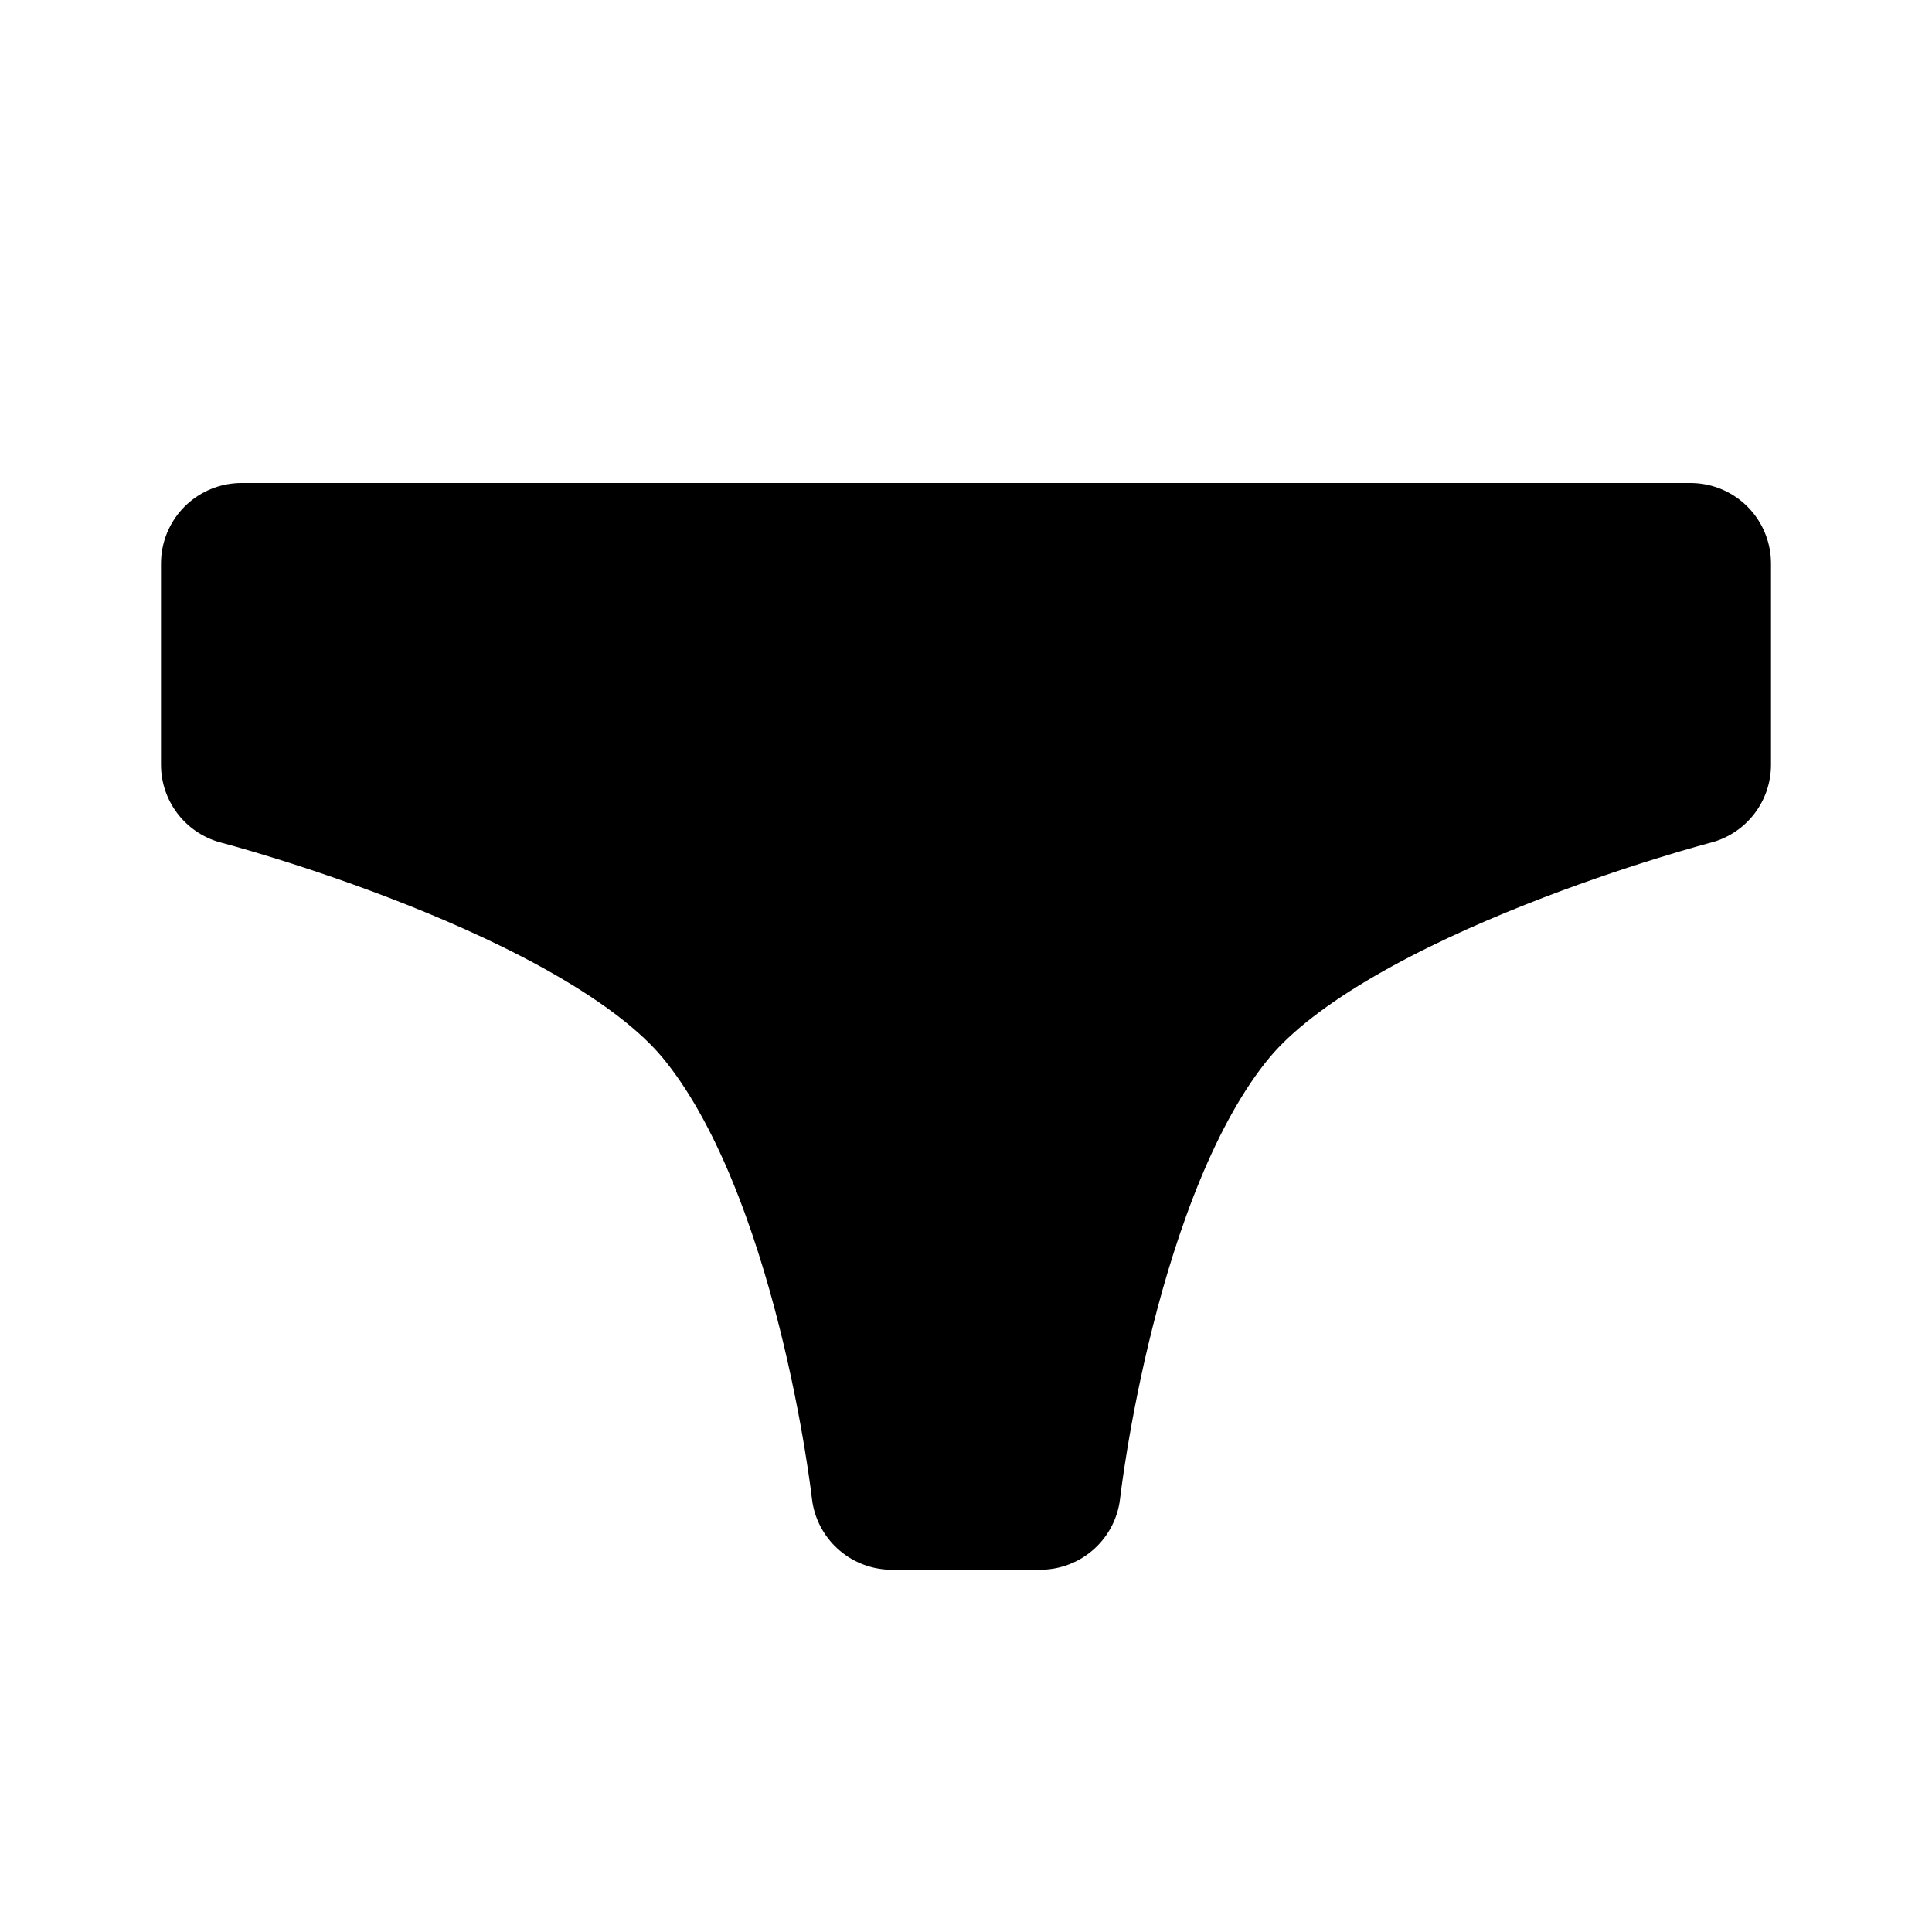 <svg width="48" height="48" viewBox="0 0 48 48" fill="none" xmlns="http://www.w3.org/2000/svg">
<path d="M22.158 37C22.158 37 21.257 28.925 18 25C14.956 21.331 6 19 6 19L6 14H42L42 19C42 19 33.044 21.331 30 25C26.743 28.925 25.842 37 25.842 37H22.158Z" fill="null" stroke="black" stroke-width="4" stroke-linecap="round" stroke-linejoin="round"/>
</svg>
